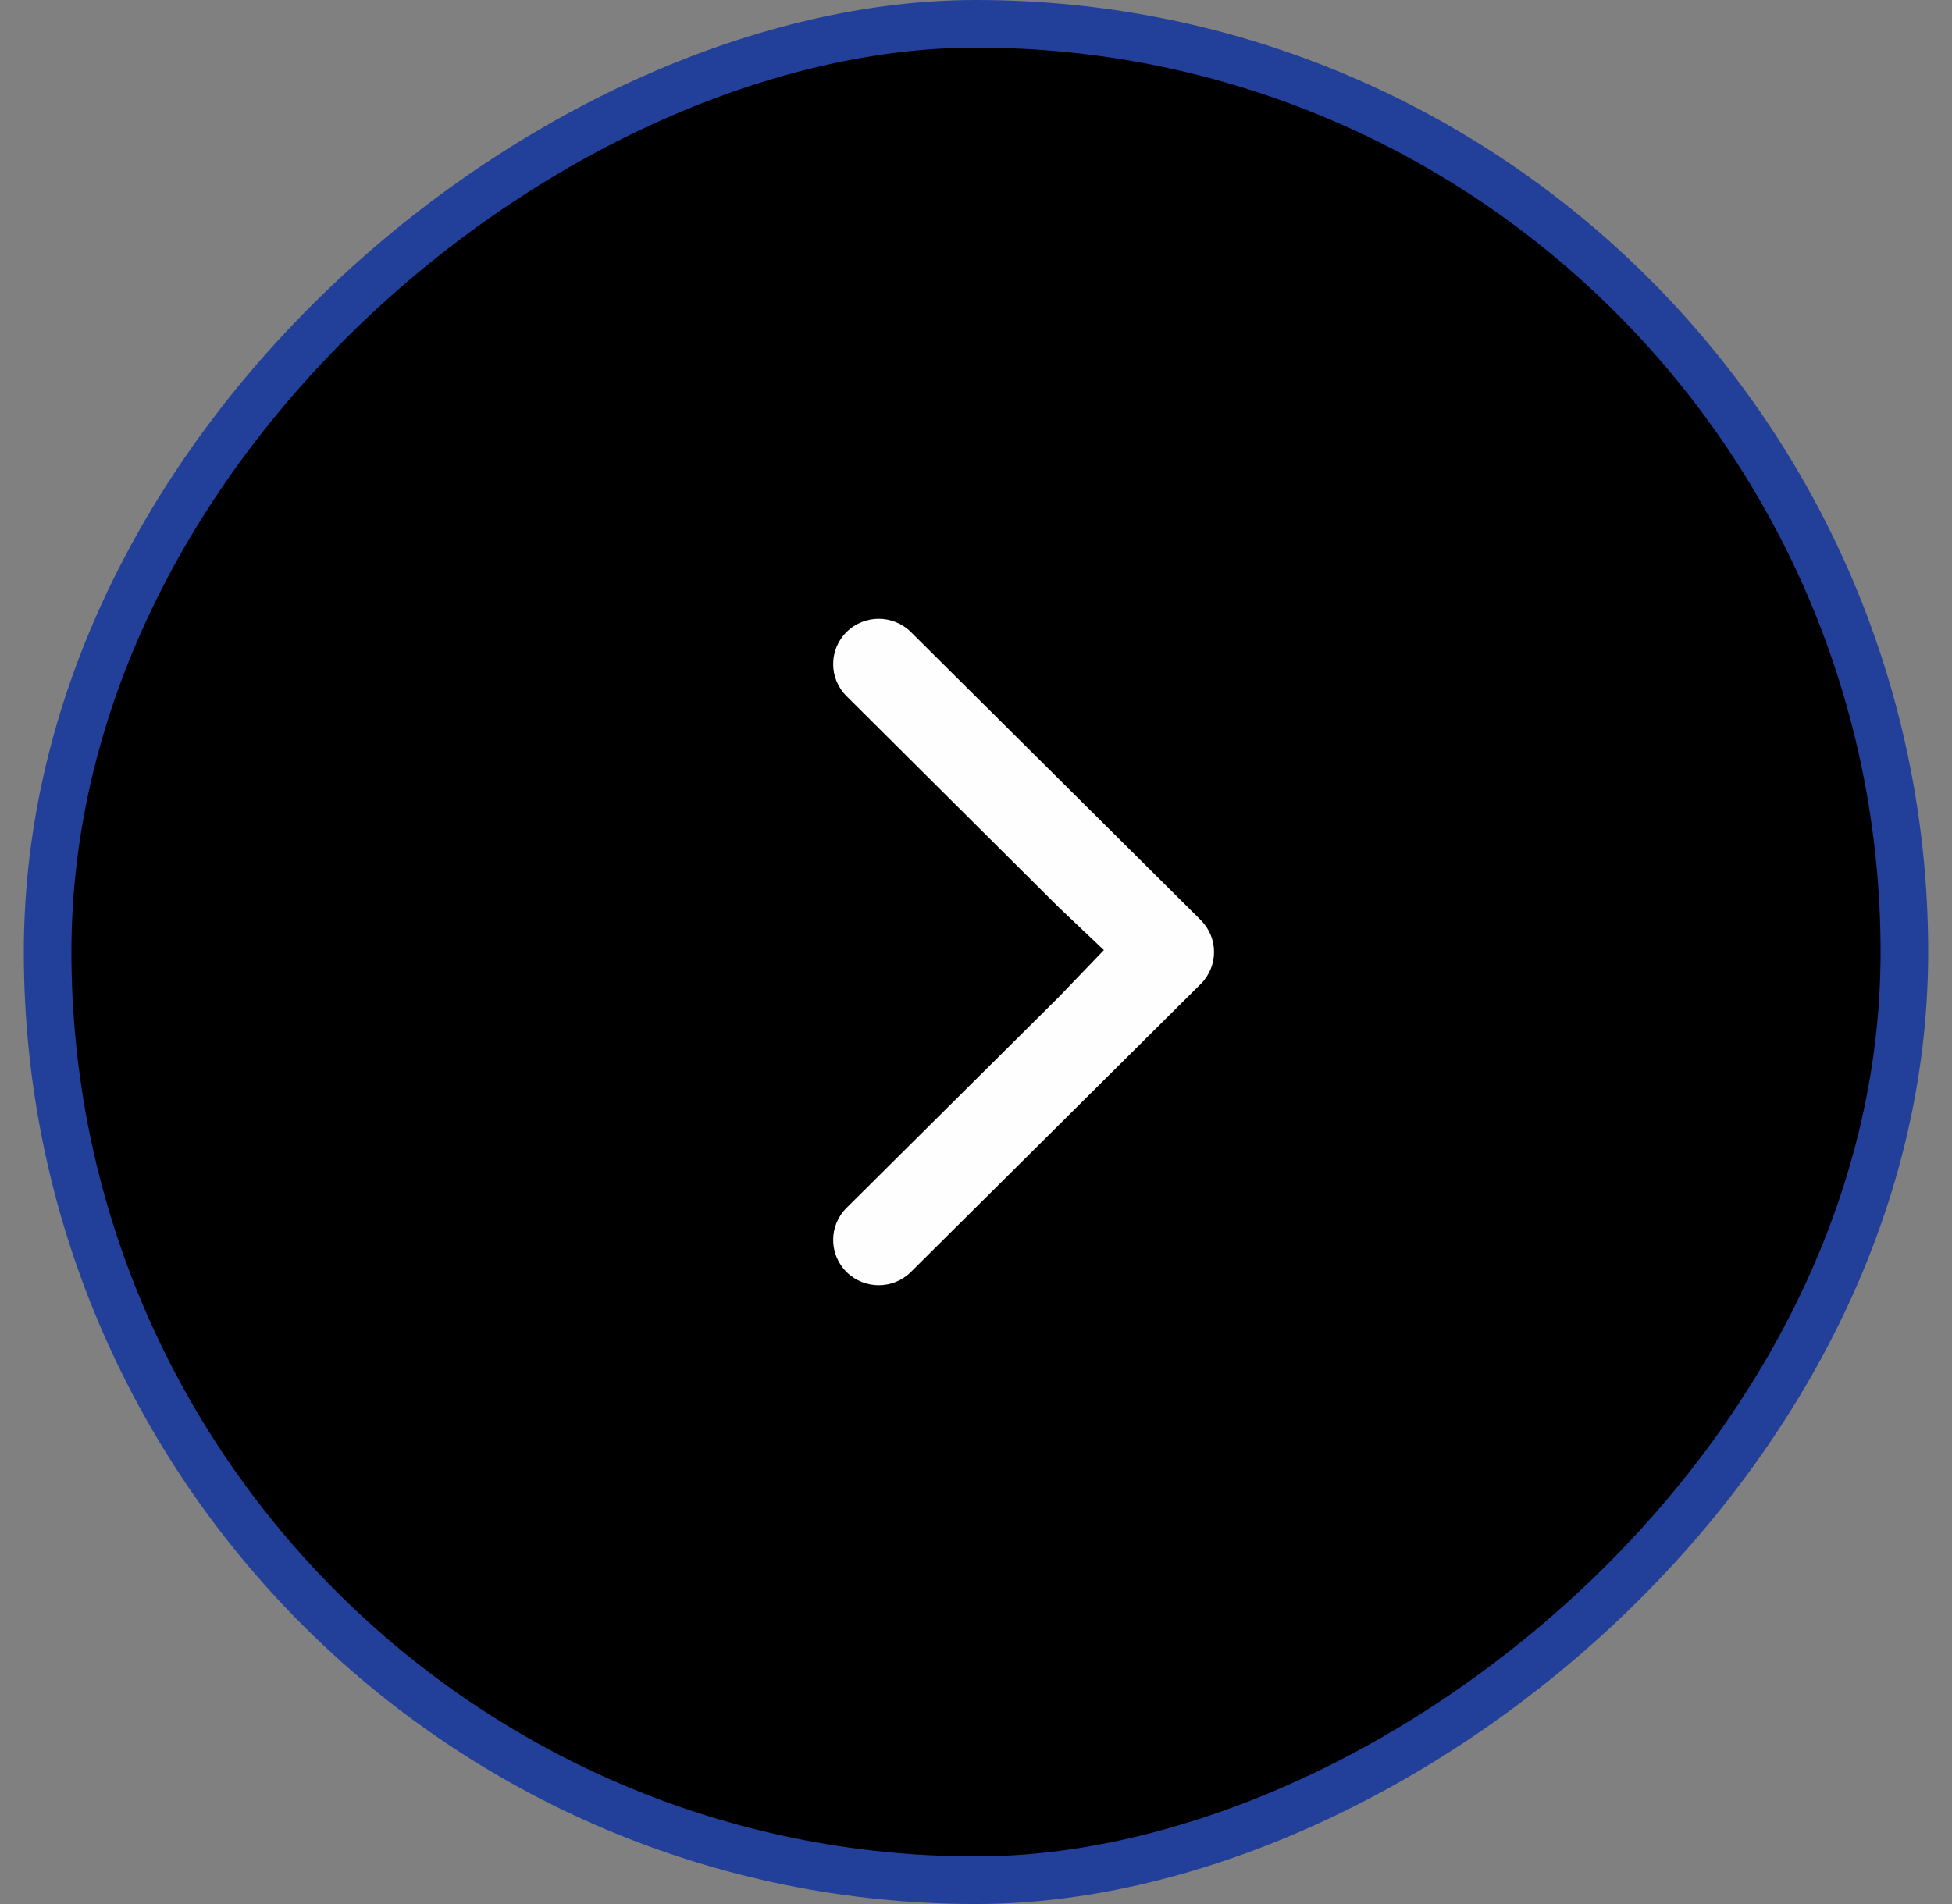 <svg width="41" height="40" viewBox="0 0 41 40" fill="none" xmlns="http://www.w3.org/2000/svg">
<rect x="0" y="0" width="41" height="40" fill="#808080" stroke="none"/>
<g id="slider">
<rect x="40" y="0.5" width="39" height="39" rx="19.5" transform="rotate(90 40 0.5)" class="icon-circle" fill="currentColor"/>
<rect x="40" y="0.5" width="39" height="39" rx="19.5" transform="rotate(90 40 0.5)" stroke="#22409A"/>
<path id="Arrow 4 (Stroke)" fill-rule="evenodd" clip-rule="evenodd" d="M19.133 13.278L25.22 19.328C25.593 19.699 25.593 20.301 25.22 20.672L19.133 26.722C18.759 27.093 18.154 27.093 17.78 26.722C17.407 26.35 17.407 25.748 17.78 25.377L22.234 20.951L23.186 19.96L22.234 19.057L17.78 14.623C17.407 14.252 17.407 13.65 17.78 13.278C18.154 12.907 18.759 12.907 19.133 13.278Z" fill="#FEFEFF"/>
</g>
</svg>
